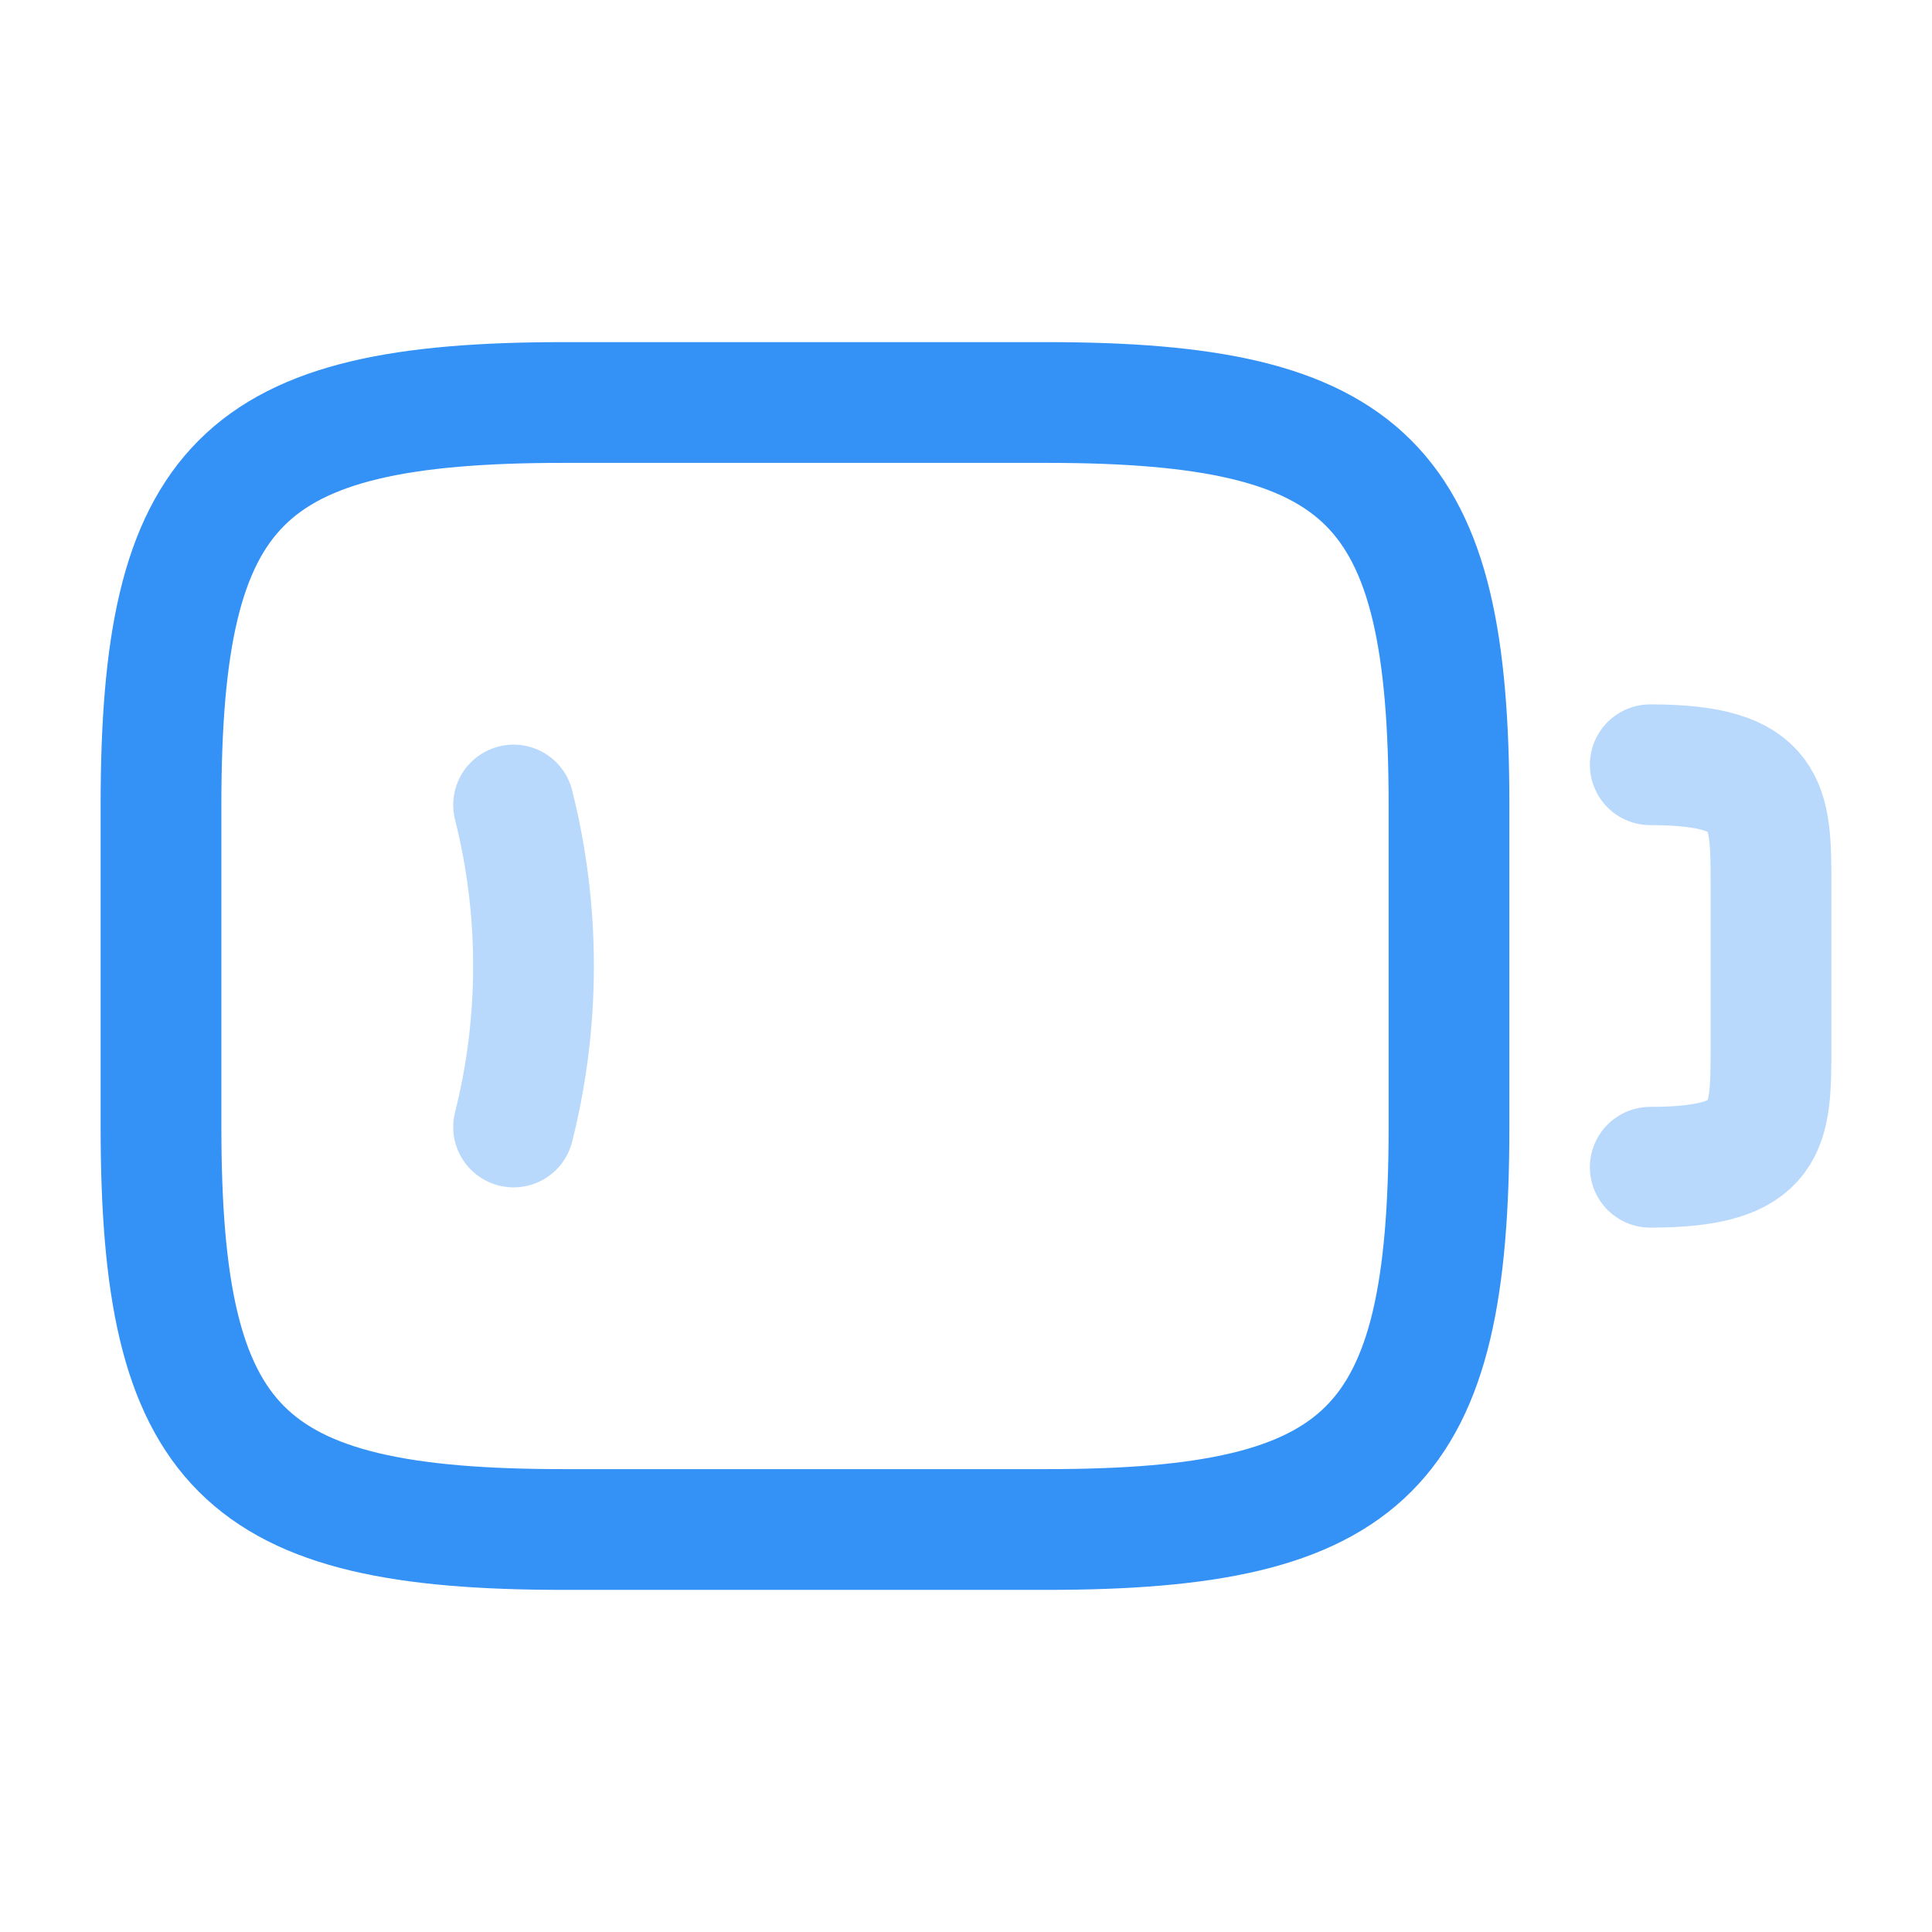 <svg width="24" height="24" viewBox="0 0 24 24" fill="none" xmlns="http://www.w3.org/2000/svg">
<path d="M13 19H7C3 19 2 18 2 14V10C2 6 3 5 7 5H13C17 5 18 6 18 10V14C18 18 17 19 13 19Z" stroke="#3492F7" stroke-width="1.5" stroke-linecap="round" stroke-linejoin="round"/>
<path opacity="0.34" d="M20.5 9.5C22 9.5 22 10 22 11V13C22 14 22 14.5 20.5 14.5" stroke="#3492F7" stroke-width="1.5" stroke-linecap="round" stroke-linejoin="round"/>
<path opacity="0.34" d="M6.38 10C6.71 11.31 6.71 12.69 6.38 14" stroke="#3492F7" stroke-width="1.5" stroke-linecap="round" stroke-linejoin="round"/>
</svg>
